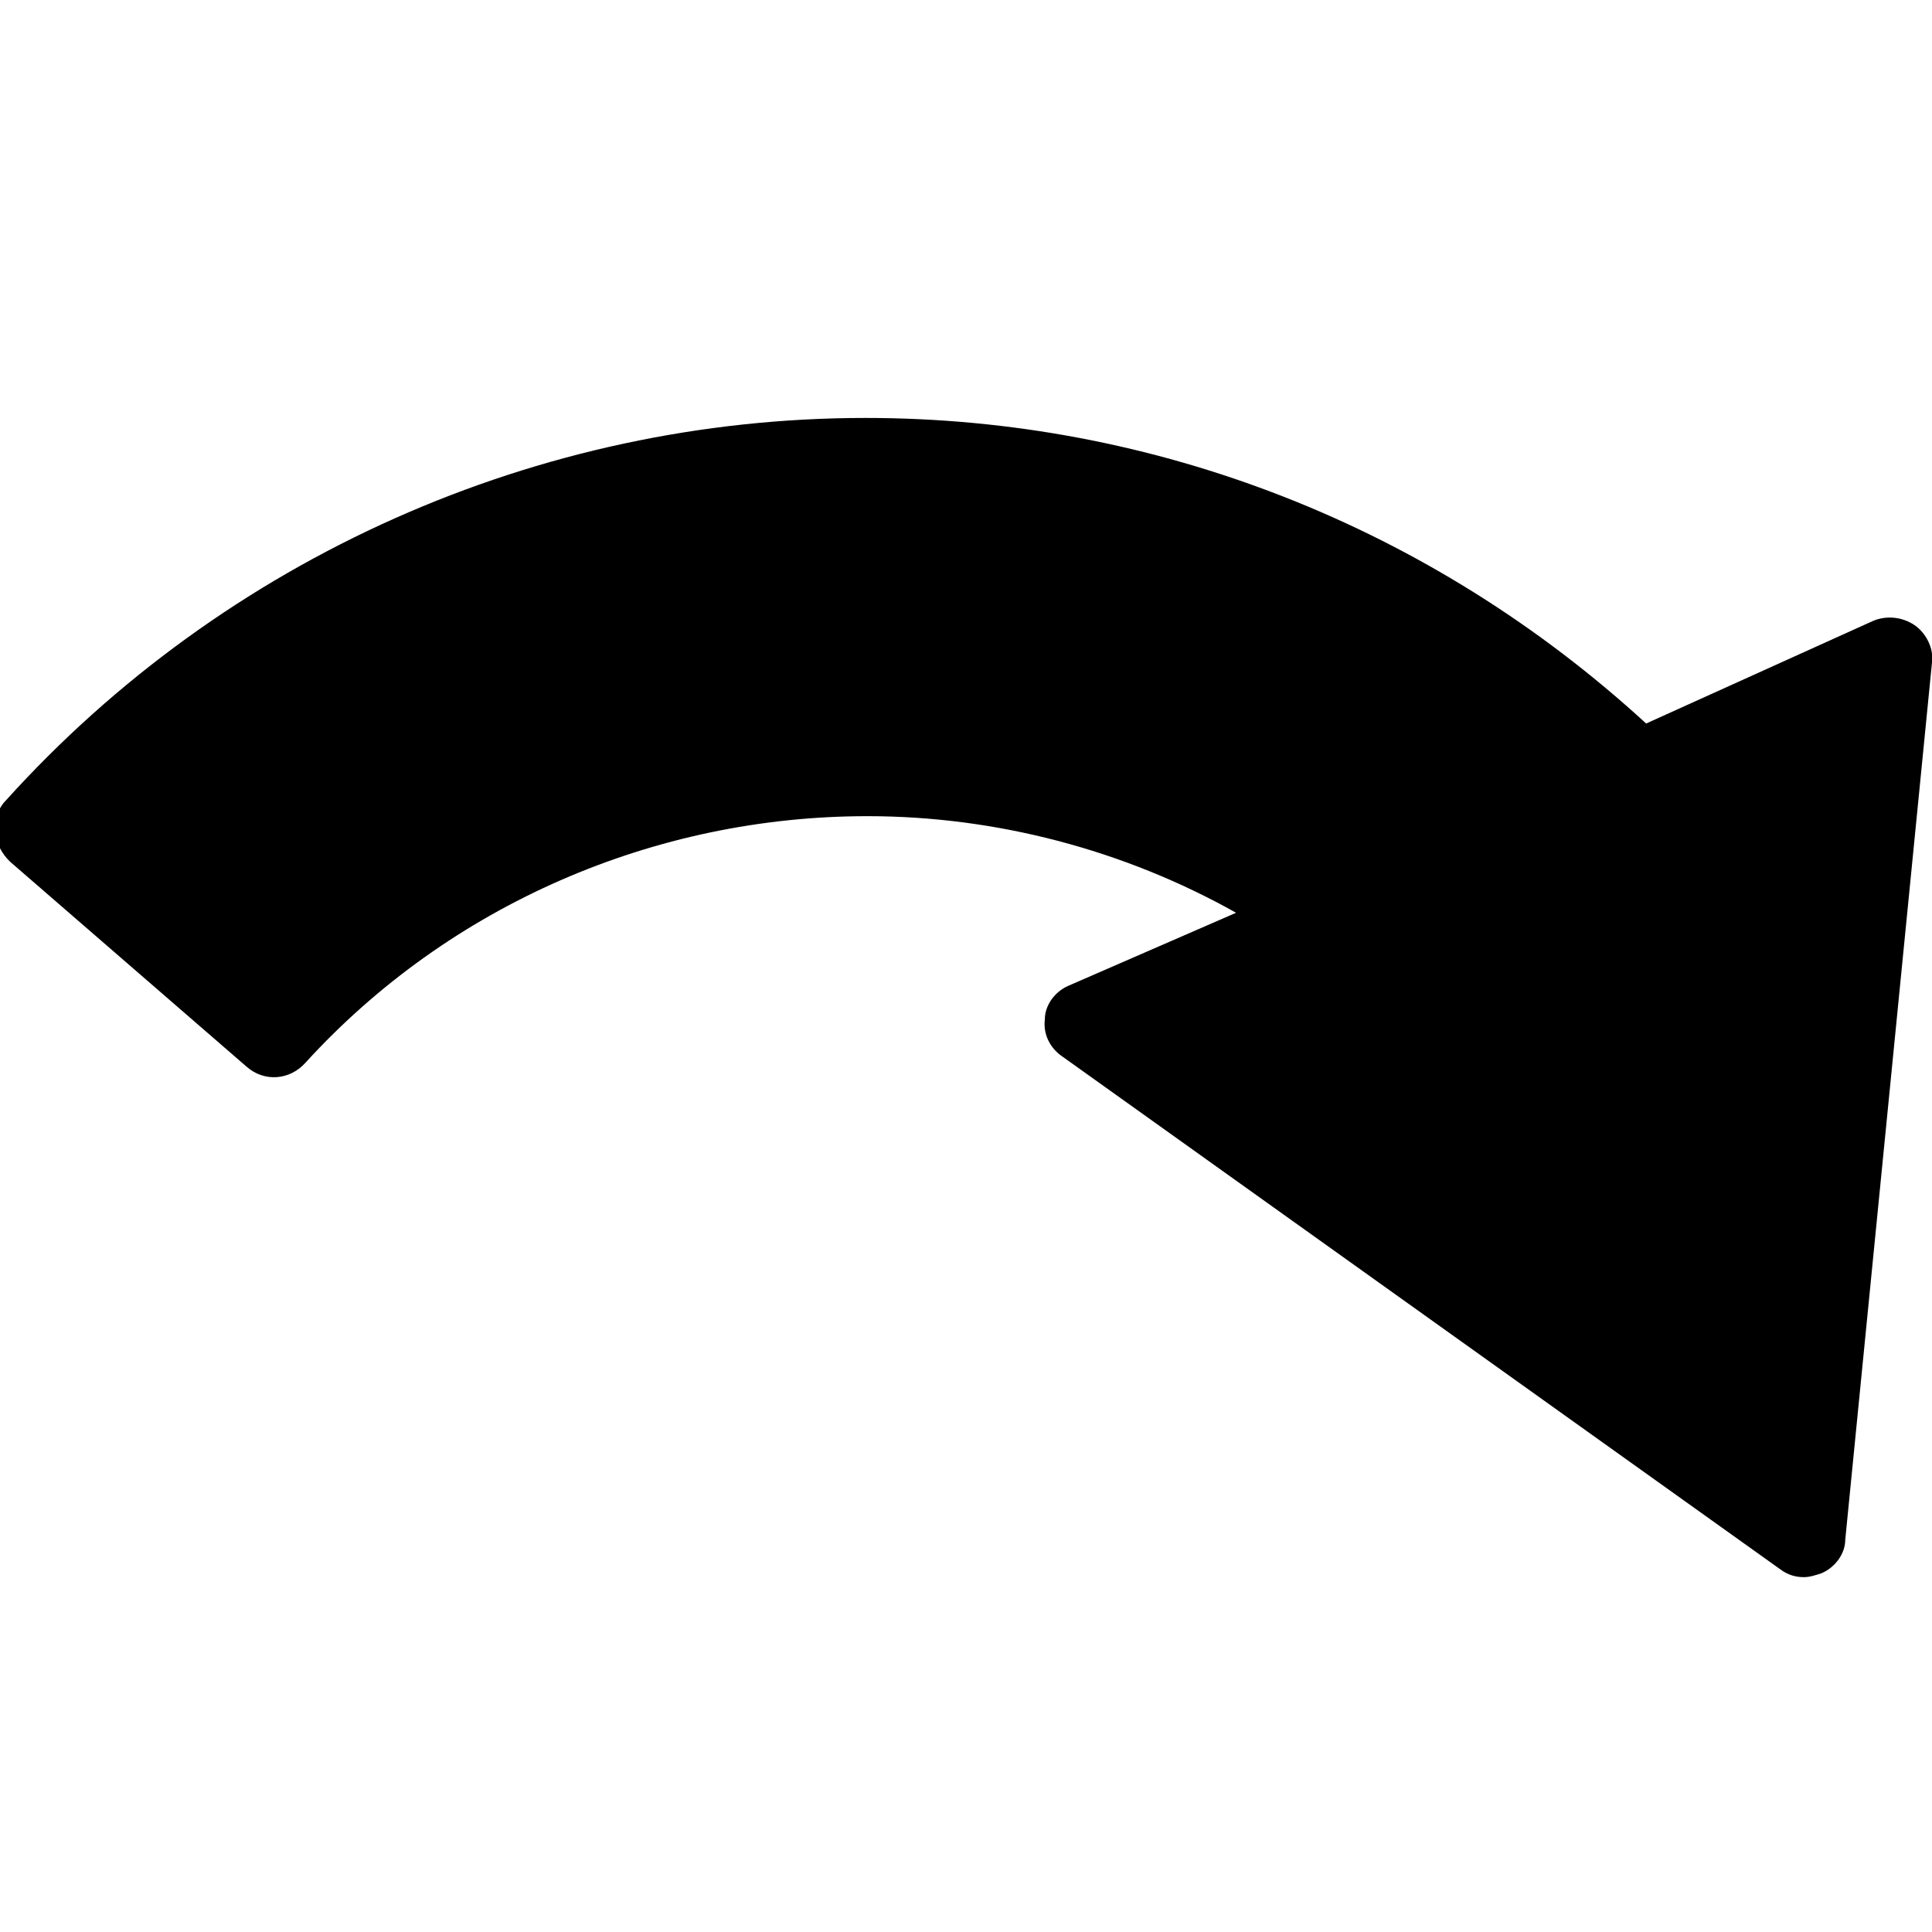 <?xml version="1.0" encoding="utf-8"?>
<!-- Generator: Adobe Illustrator 22.0.0, SVG Export Plug-In . SVG Version: 6.00 Build 0)  -->
<svg version="1.1" id="Capa_1" xmlns="http://www.w3.org/2000/svg" xmlns:xlink="http://www.w3.org/1999/xlink" x="0px" y="0px"
	 viewBox="0 0 98 98" style="enable-background:new 0 0 98 98;" xml:space="preserve">
<path d="M97.1,31.7c-0.6-0.4-1.4-0.5-2.1-0.2l-11.5,5.2c-10.9-10-24.9-15.5-39.6-15.5c-16.6,0-32.5,7.1-43.6,19.4
	c-0.4,0.4-0.6,1-0.5,1.6c0,0.6,0.3,1.1,0.7,1.5l12,10.4c0.9,0.8,2.2,0.7,3-0.2c7.3-8,17.7-12.5,28.5-12.5c6.5,0,13,1.7,18.7,4.9
	L54.2,50c-0.7,0.3-1.2,1-1.2,1.7c-0.1,0.8,0.3,1.5,0.9,1.9l36.4,26c0.4,0.3,0.8,0.4,1.2,0.4c0.3,0,0.6-0.1,0.9-0.2
	c0.7-0.3,1.2-1,1.2-1.7L98,33.6C98.1,32.9,97.7,32.1,97.1,31.7z"/>
<path d="M-199.4,52.9c-0.8-0.7-2.1-0.6-2.8,0.2c-6.9,7.5-16.6,11.8-26.8,11.8c-6.1,0-12.2-1.6-17.6-4.6l7.8-3.6
	c0.6-0.3,1.1-0.9,1.2-1.6c0.1-0.7-0.2-1.4-0.8-1.8l-34.3-24.5c-0.6-0.4-1.3-0.5-2-0.2c-0.6,0.3-1.1,0.9-1.2,1.6l-4.1,42
	c-0.1,0.7,0.2,1.4,0.8,1.8c0.6,0.4,1.3,0.5,2,0.2l10.8-4.9c10.2,9.4,23.5,14.6,37.4,14.6c15.6,0,30.6-6.7,41.1-18.3
	c0.4-0.4,0.5-0.9,0.5-1.5c0-0.5-0.3-1-0.7-1.4L-199.4,52.9z"/>
</svg>
